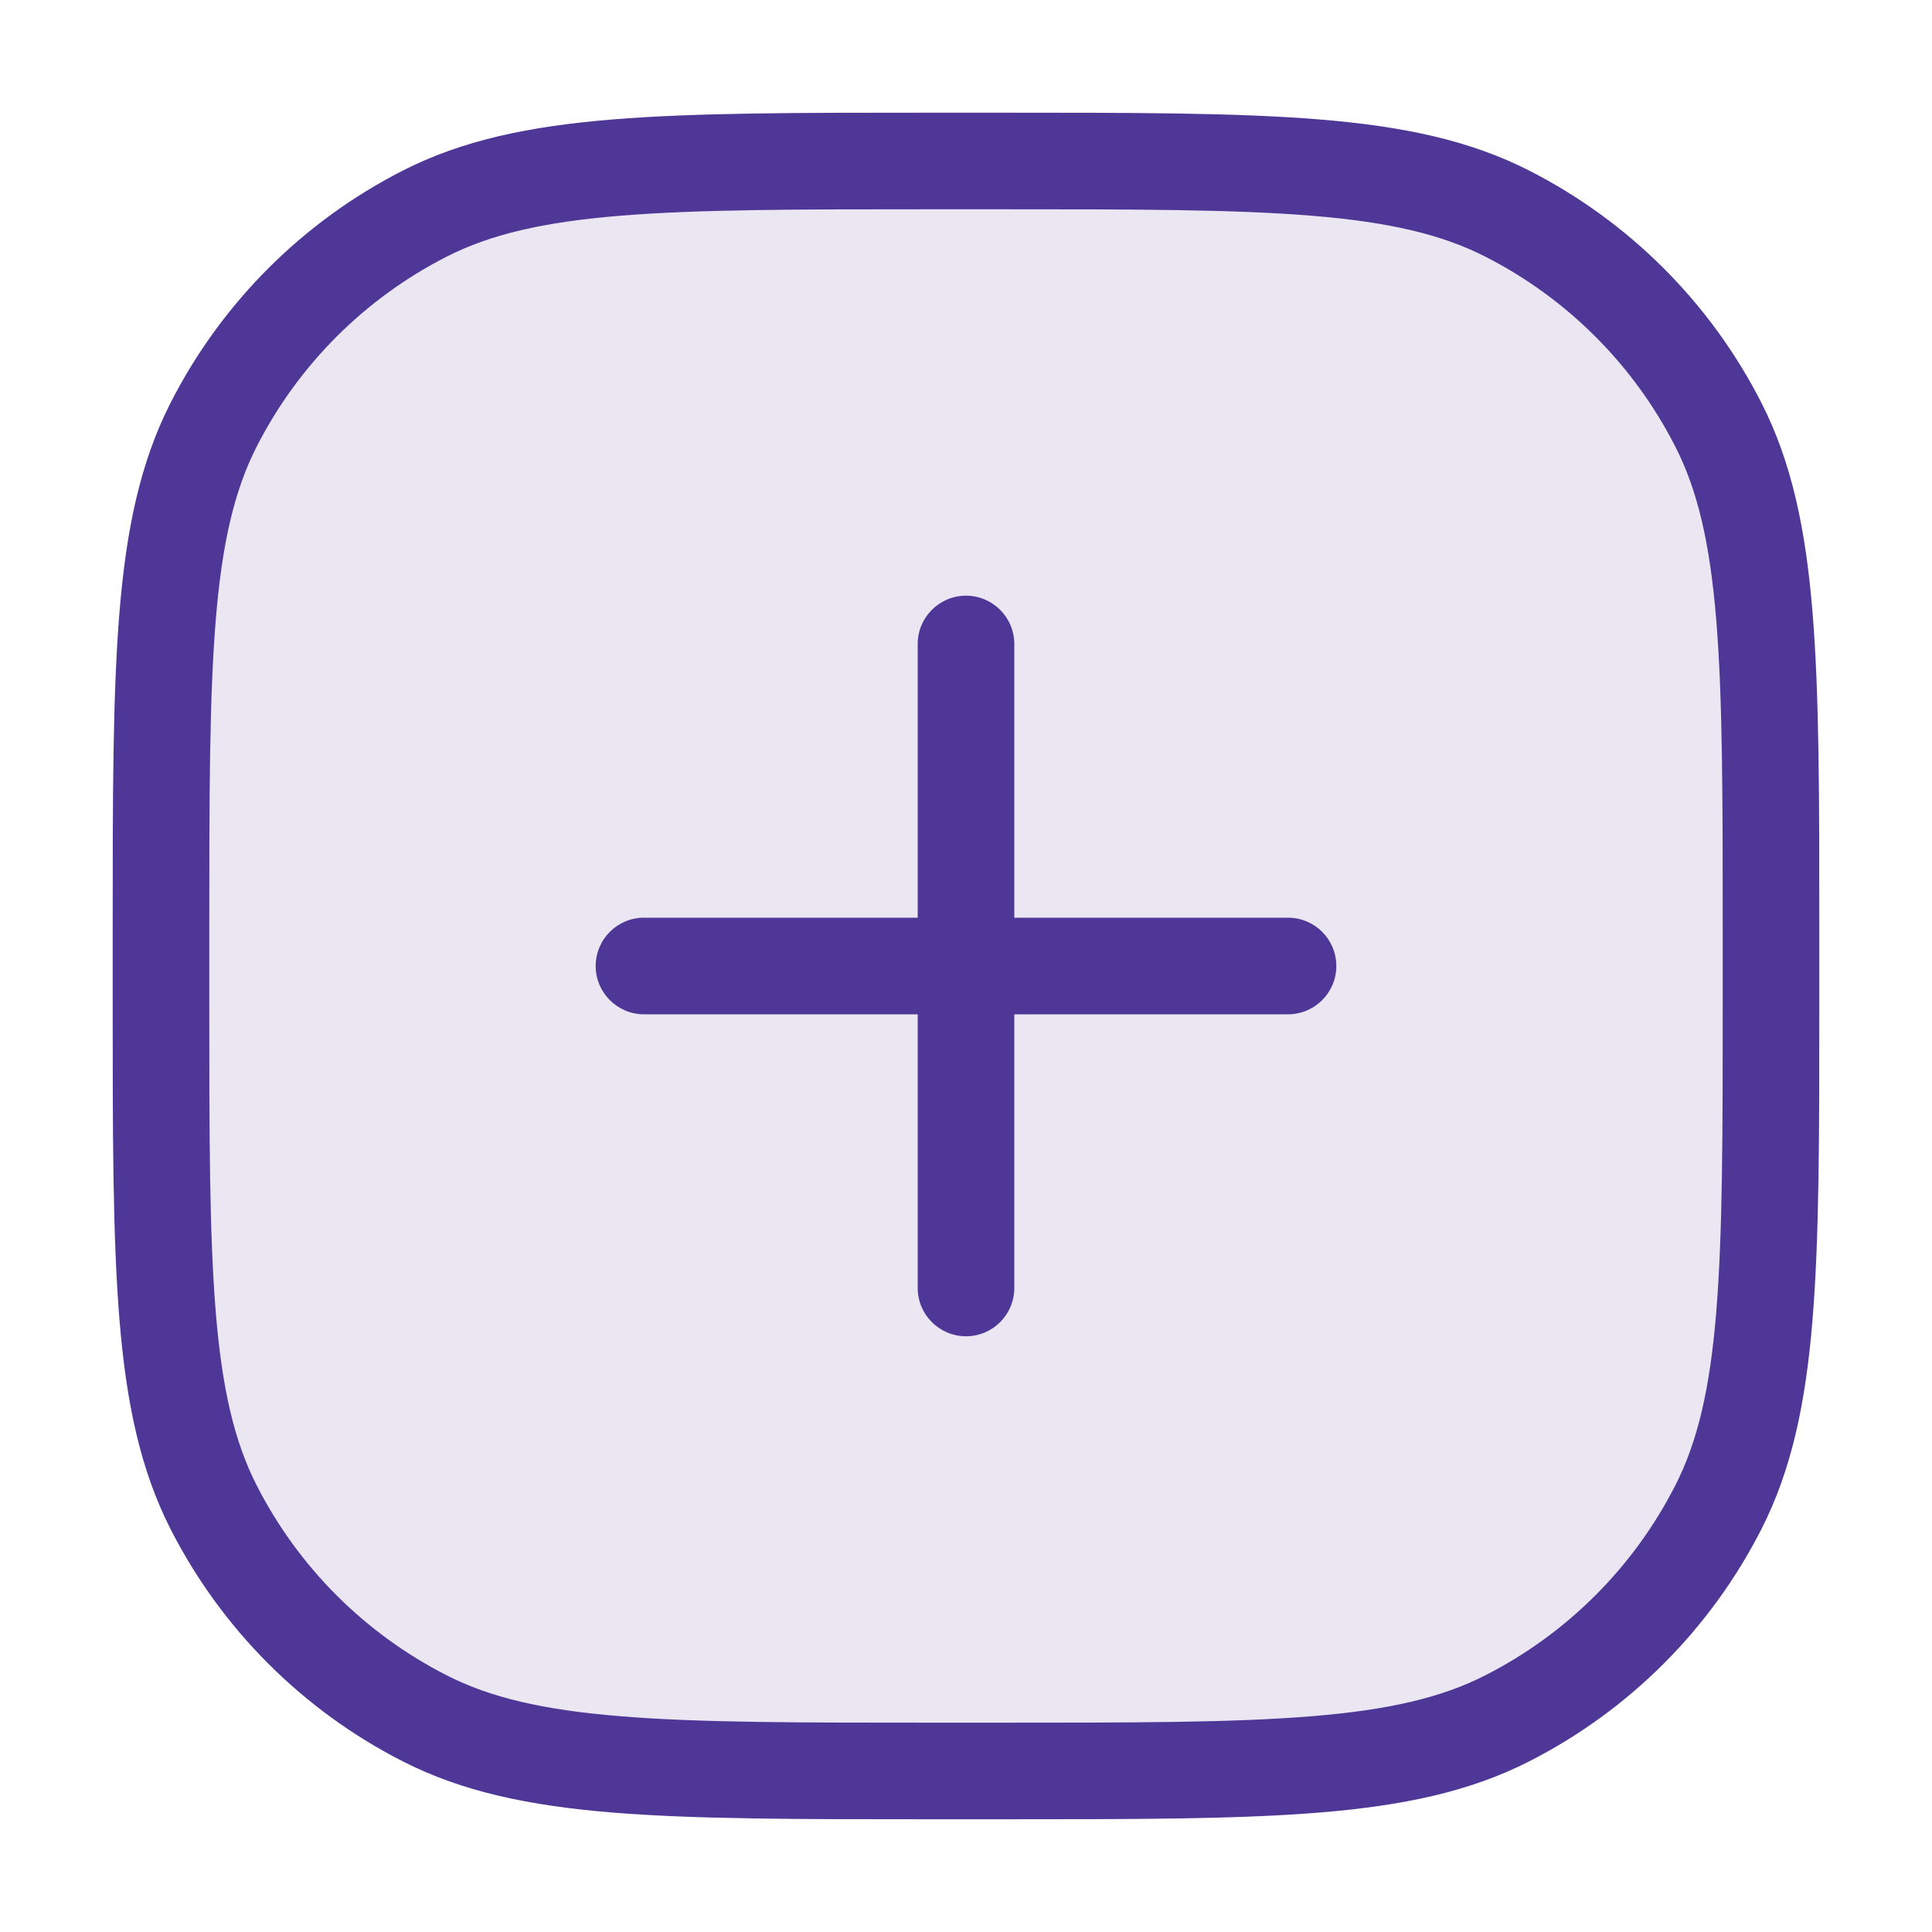 <svg width="40" height="40" viewBox="0 0 40 40" fill="none" xmlns="http://www.w3.org/2000/svg">
    <rect opacity="0.12" x="3.333" y="3.333" width="33.333" height="33.333" rx="10" fill="#4E3797"/>
    <path fill-rule="evenodd" clip-rule="evenodd" d="M19.333 2.333H19.288C16.526 2.333 14.392 2.333 12.684 2.473C10.955 2.614 9.573 2.903 8.339 3.532C6.27 4.587 4.587 6.269 3.532 8.339C2.904 9.573 2.614 10.954 2.473 12.684C2.333 14.392 2.333 16.526 2.333 19.287V19.333V20.666V20.712C2.333 23.474 2.333 25.608 2.473 27.316C2.614 29.045 2.904 30.426 3.532 31.66C4.587 33.73 6.27 35.413 8.339 36.467C9.573 37.096 10.955 37.386 12.684 37.527C14.392 37.666 16.526 37.666 19.288 37.666H19.288H19.333H20.667H20.712H20.713C23.474 37.666 25.608 37.666 27.316 37.527C29.046 37.386 30.427 37.096 31.661 36.467C33.73 35.413 35.413 33.73 36.468 31.66C37.096 30.426 37.386 29.045 37.527 27.316C37.667 25.608 37.667 23.474 37.667 20.712V20.712V20.666V19.333V19.287V19.287C37.667 16.526 37.667 14.392 37.527 12.684C37.386 10.954 37.096 9.573 36.468 8.339C35.413 6.269 33.73 4.587 31.661 3.532C30.427 2.903 29.046 2.614 27.316 2.473C25.608 2.333 23.474 2.333 20.712 2.333H20.667H19.333ZM9.247 5.314C10.153 4.853 11.241 4.597 12.847 4.466C14.464 4.334 16.517 4.333 19.333 4.333H20.667C23.483 4.333 25.536 4.334 27.153 4.466C28.759 4.597 29.848 4.853 30.753 5.314C32.446 6.177 33.823 7.554 34.686 9.247C35.147 10.152 35.403 11.241 35.534 12.847C35.666 14.464 35.667 16.516 35.667 19.333V20.666C35.667 23.483 35.666 25.535 35.534 27.153C35.403 28.759 35.147 29.847 34.686 30.752C33.823 32.446 32.446 33.822 30.753 34.685C29.848 35.147 28.759 35.402 27.153 35.533C25.536 35.666 23.483 35.666 20.667 35.666H19.333C16.517 35.666 14.464 35.666 12.847 35.533C11.241 35.402 10.153 35.147 9.247 34.685C7.554 33.822 6.177 32.446 5.314 30.752C4.853 29.847 4.597 28.759 4.466 27.153C4.334 25.535 4.333 23.483 4.333 20.666V19.333C4.333 16.516 4.334 14.464 4.466 12.847C4.597 11.241 4.853 10.152 5.314 9.247C6.177 7.554 7.554 6.177 9.247 5.314ZM21 13.333C21 12.781 20.552 12.333 20 12.333C19.448 12.333 19 12.781 19 13.333V19H13.333C12.781 19 12.333 19.447 12.333 20C12.333 20.552 12.781 21 13.333 21H19V26.666C19 27.219 19.448 27.666 20 27.666C20.552 27.666 21 27.219 21 26.666V21H26.667C27.219 21 27.667 20.552 27.667 20C27.667 19.447 27.219 19 26.667 19H21V13.333Z" fill="#4E3797"/>
</svg>
